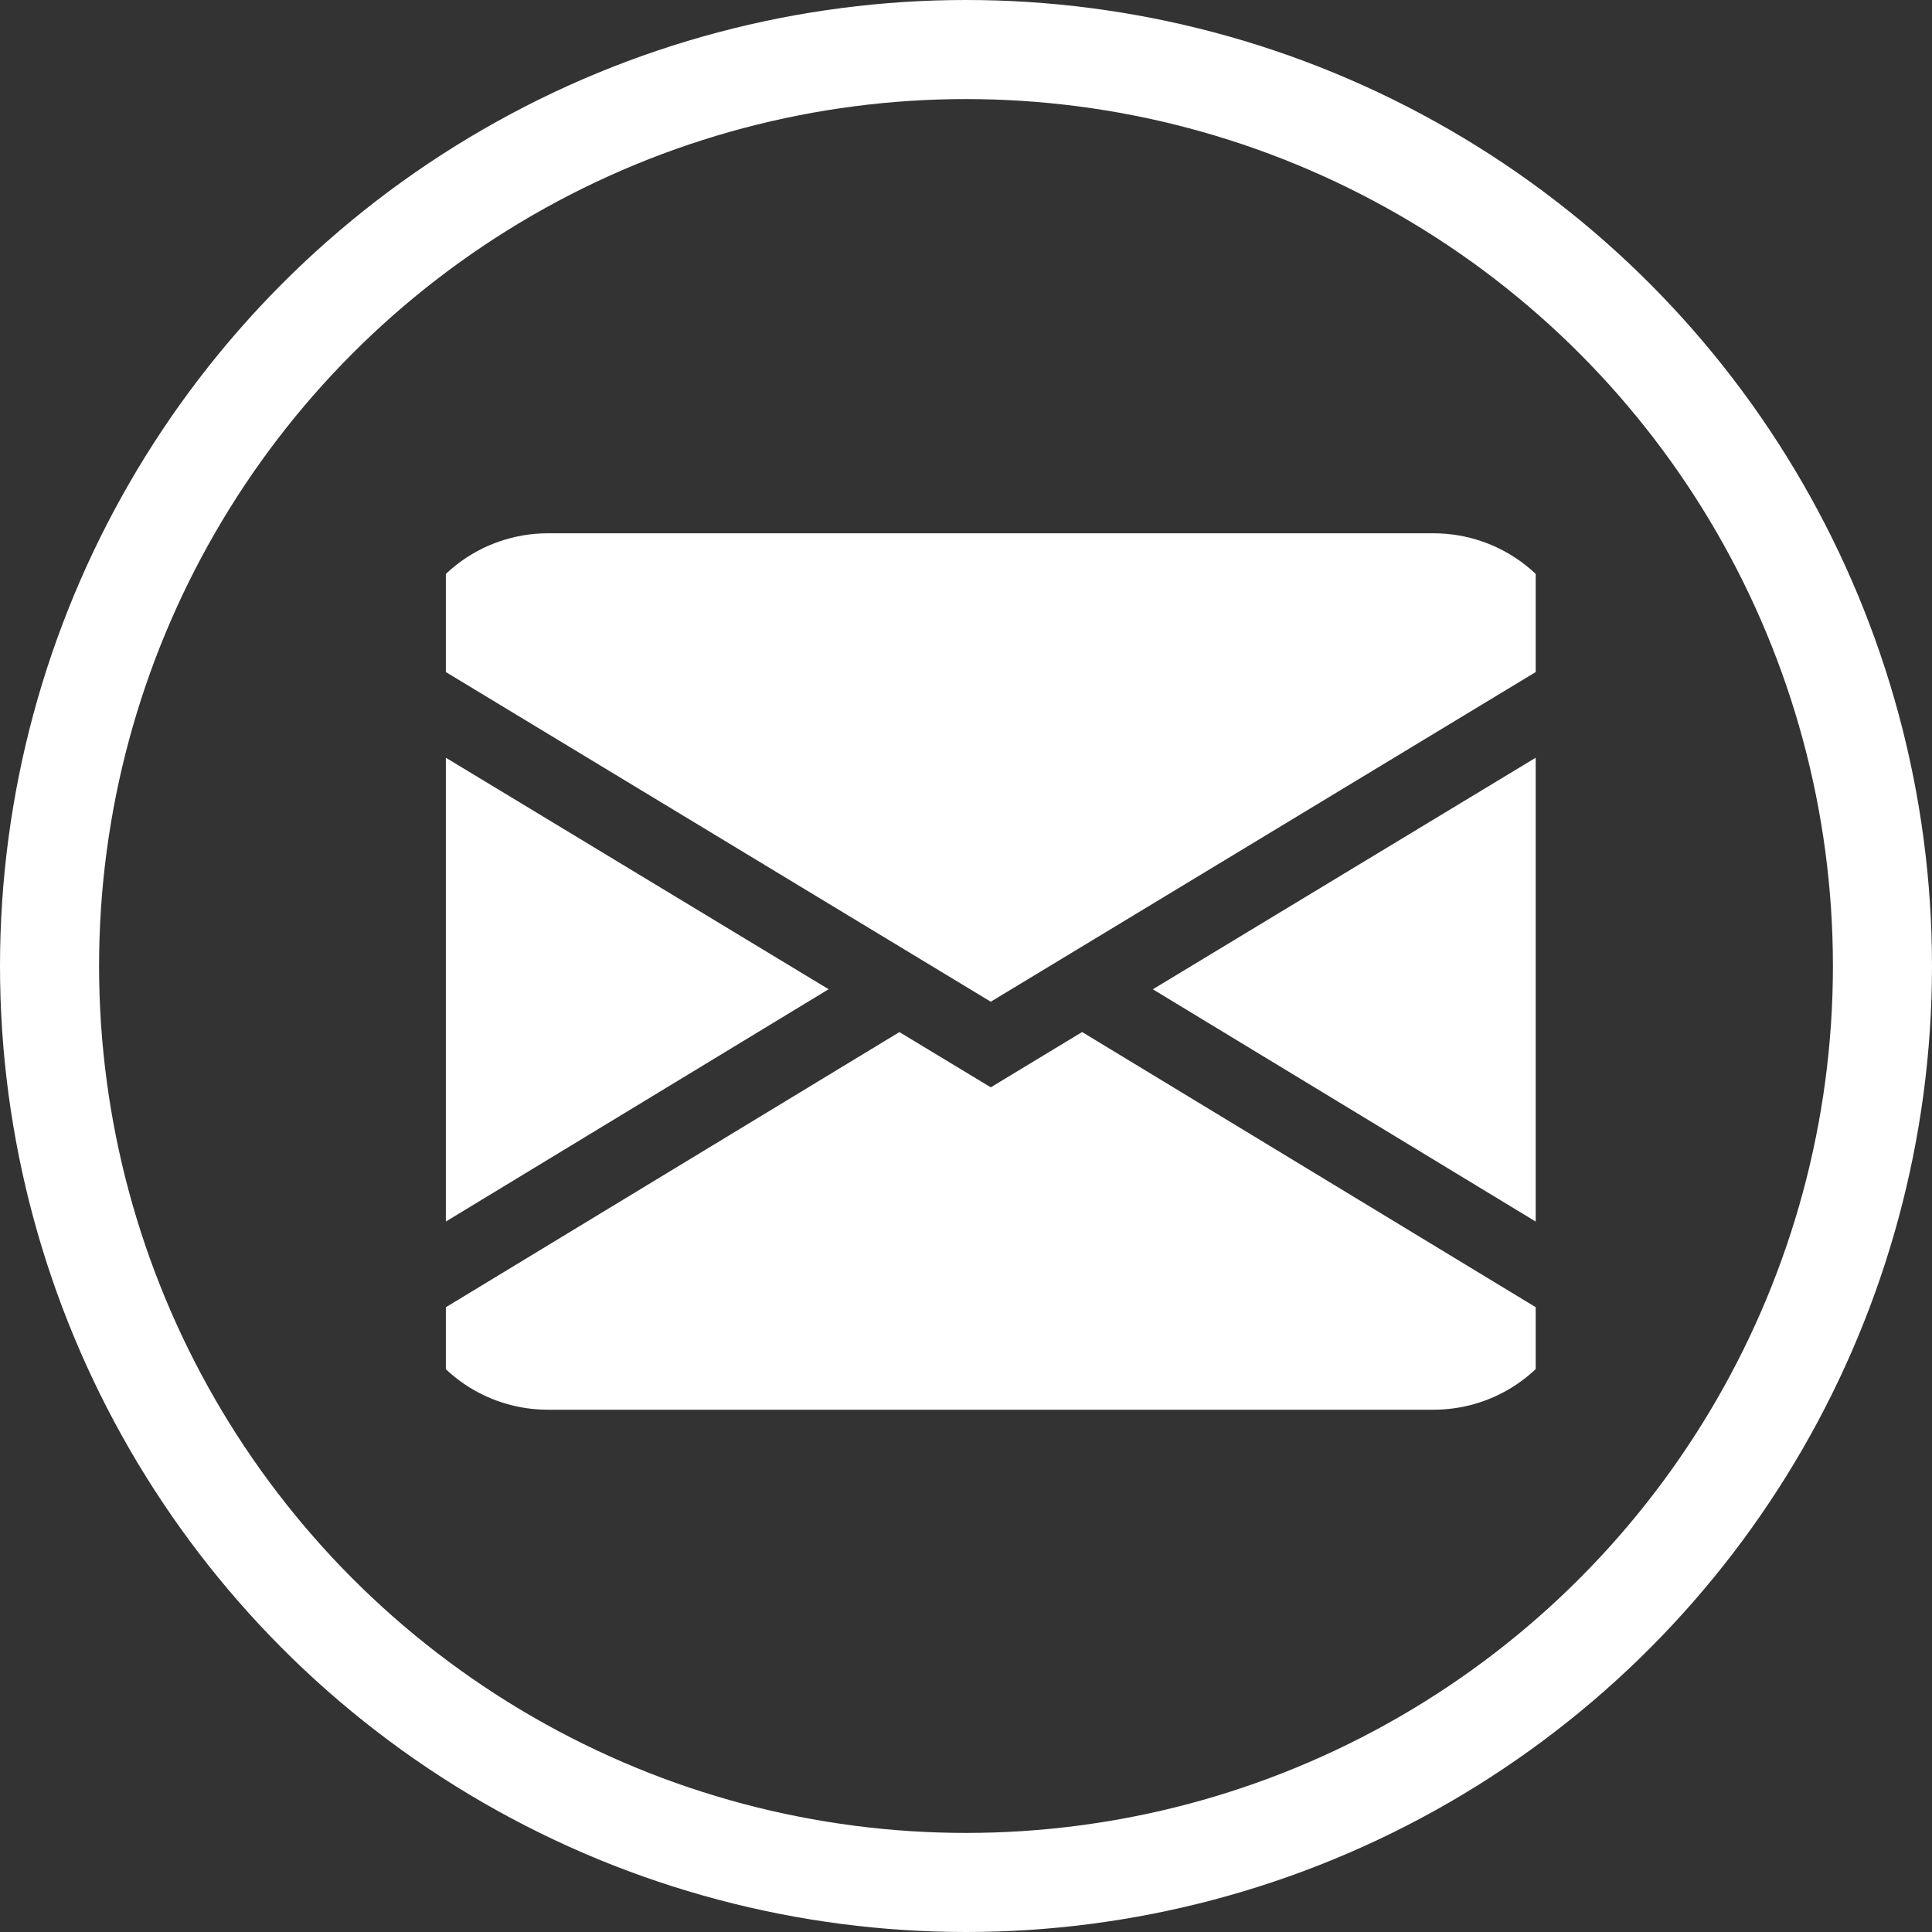 <svg width="39" height="39" viewBox="0 0 39 39" fill="none" xmlns="http://www.w3.org/2000/svg">
<rect x="0" y="0" width="39" height="39" fill="#333333" stroke="none"/>
<circle cx="19.5" cy="19.5" r="18.5" stroke="white" stroke-width="2"/>
<g clip-path="url(#clip0_253_688)">
<path fill-rule="evenodd" clip-rule="evenodd" d="M8.158 13.057C8.308 12.406 8.677 11.825 9.205 11.408C9.732 10.992 10.387 10.765 11.062 10.765L28.937 10.765C29.612 10.765 30.267 10.992 30.795 11.408C31.323 11.825 31.692 12.406 31.842 13.057L20 20.221L8.158 13.057ZM8.083 14.741L8.083 25.215L16.727 19.969L8.083 14.741ZM18.154 20.835L8.368 26.772C8.61 27.276 8.991 27.703 9.468 28.001C9.945 28.299 10.498 28.458 11.062 28.457L28.937 28.457C29.502 28.457 30.054 28.299 30.531 28C31.008 27.702 31.389 27.275 31.631 26.77L21.844 20.833L20 21.949L18.154 20.833L18.154 20.835ZM23.273 19.971L31.917 25.215L31.917 14.741L23.273 19.969L23.273 19.971Z" fill="white"/>
</g>
<defs>
<clipPath id="clip0_253_688">
<rect width="22" height="23" fill="white" transform="translate(9 8)"/>
</clipPath>
</defs>
</svg>
